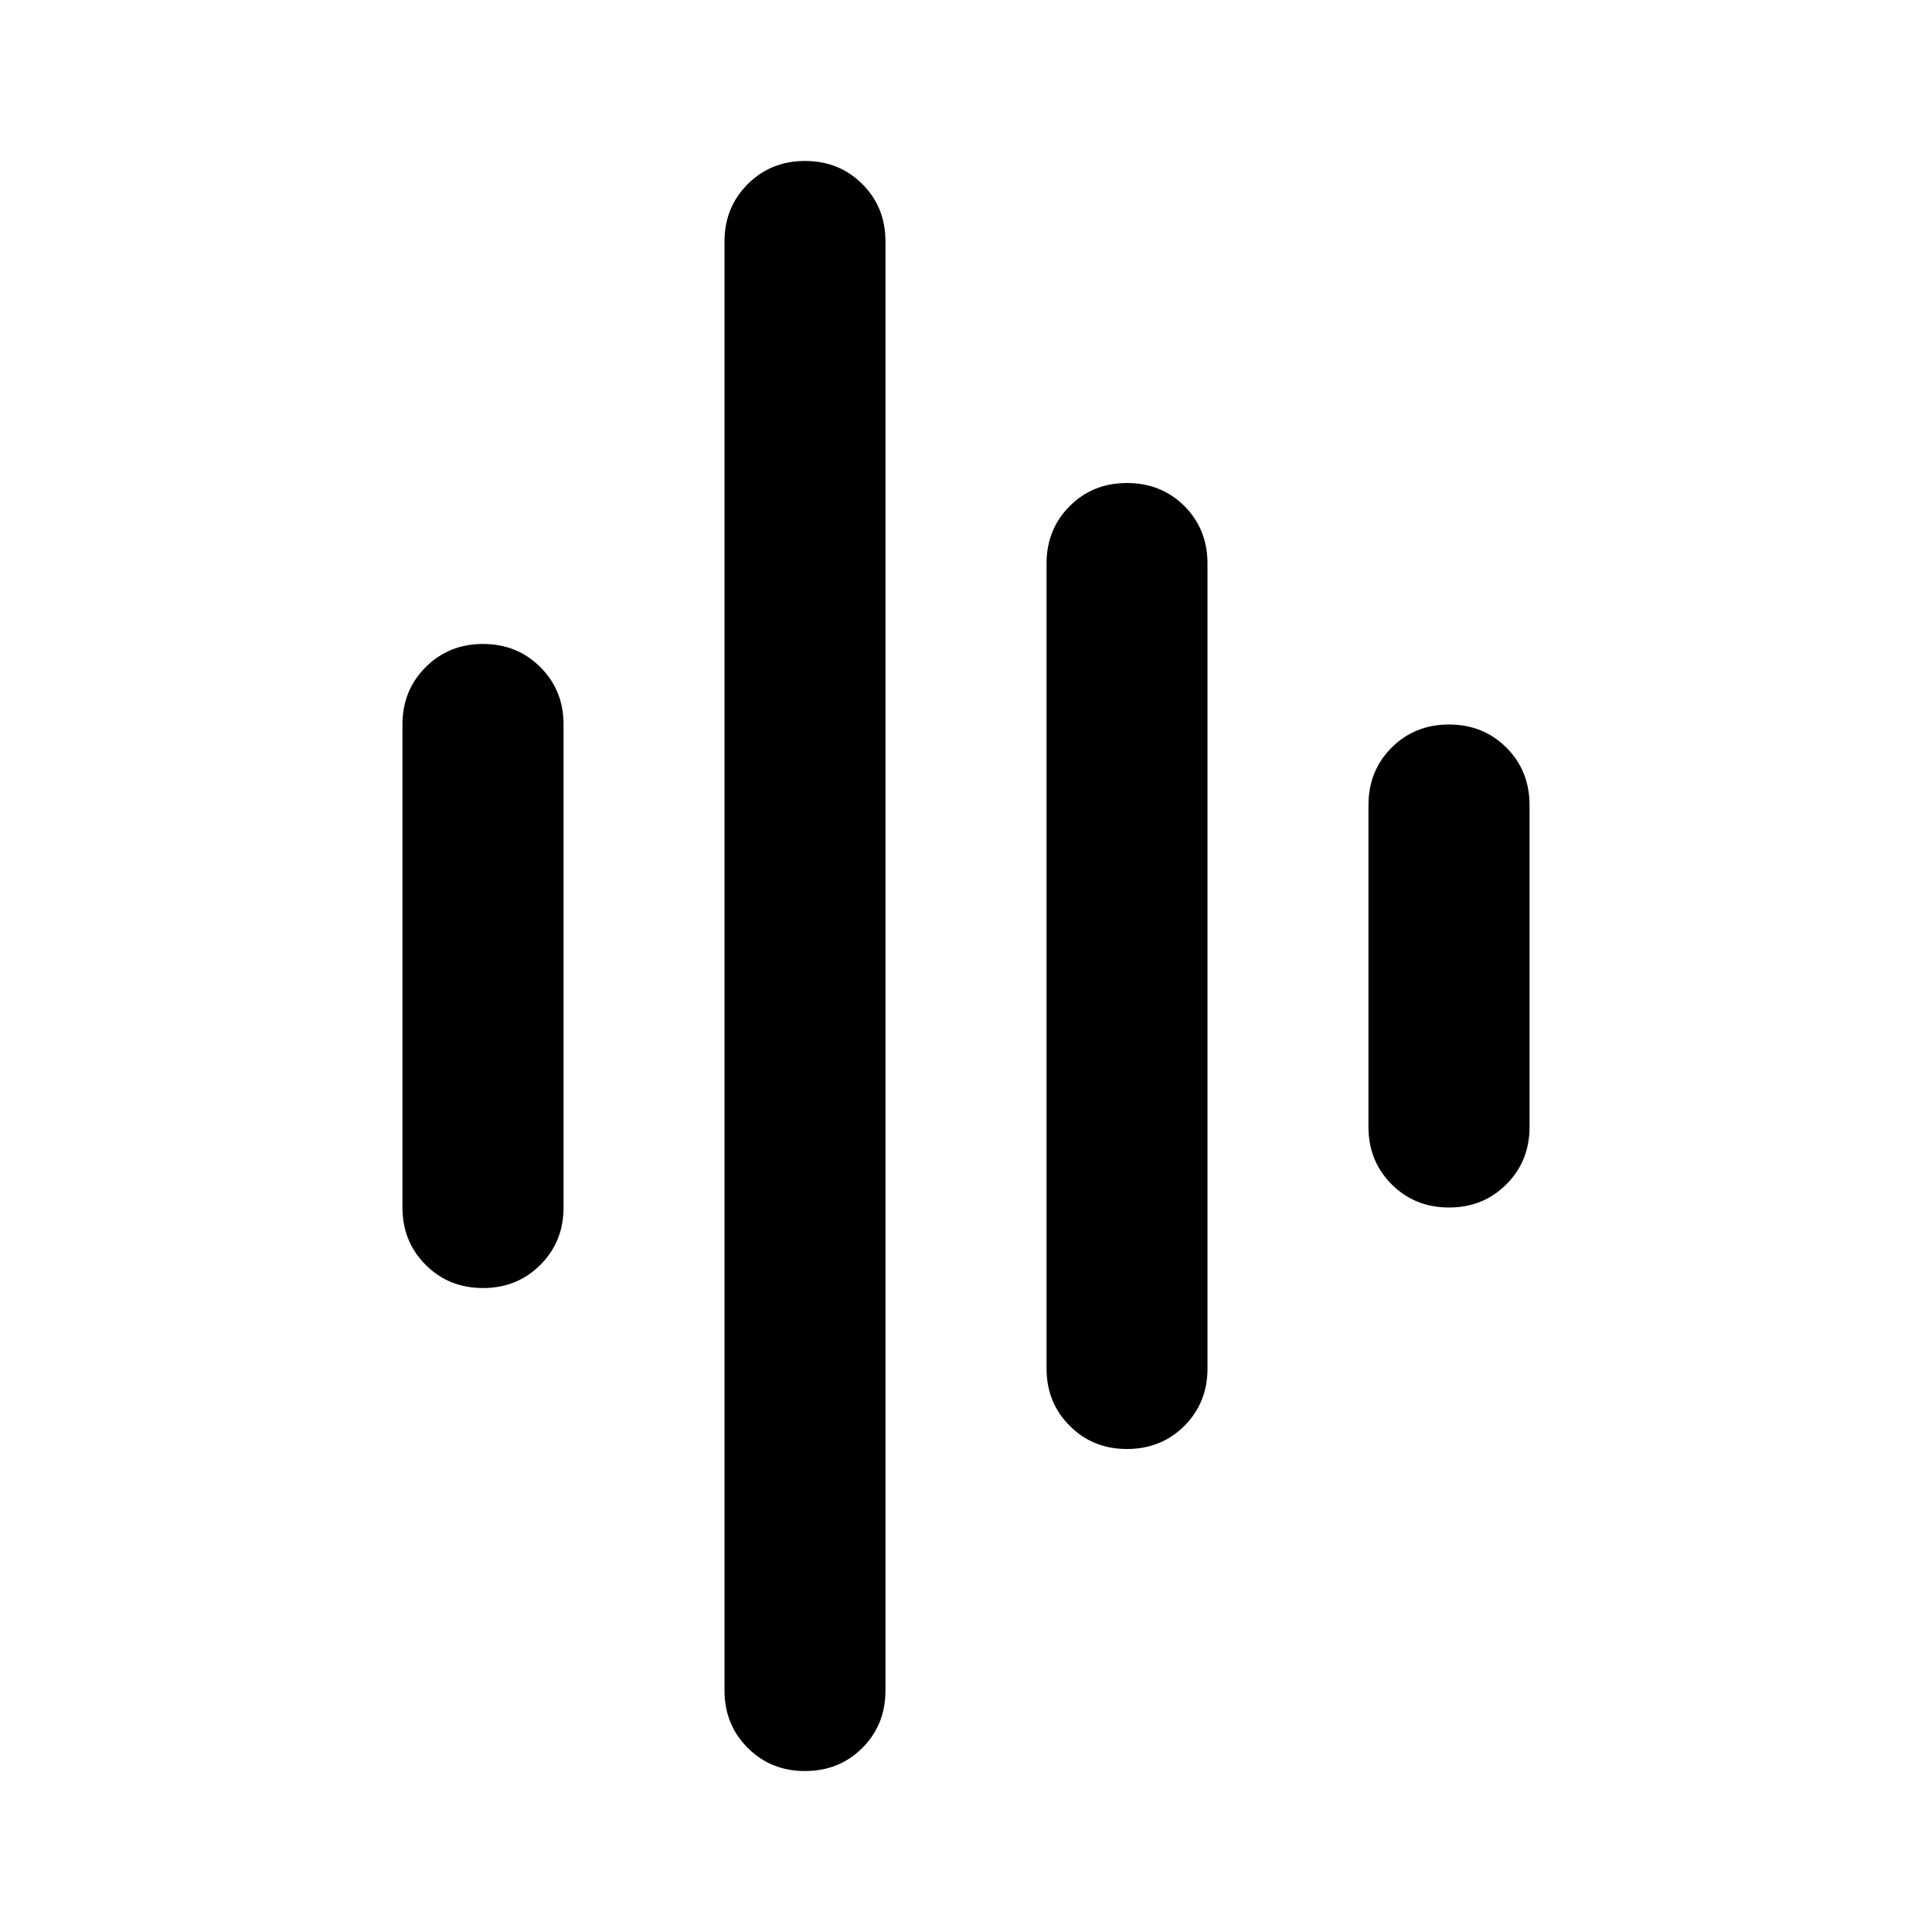 <svg width="16" height="16" viewBox="0 0 16 16" fill="none" xmlns="http://www.w3.org/2000/svg">
  <path d="M6.667 14.667C6.478 14.667 6.32 14.603 6.192 14.475C6.064 14.347 6 14.189 6 14V2C6 1.811 6.064 1.653 6.192 1.525C6.32 1.397 6.478 1.333 6.667 1.333C6.856 1.333 7.014 1.397 7.142 1.525C7.27 1.653 7.333 1.811 7.333 2V14C7.333 14.189 7.27 14.347 7.142 14.475C7.014 14.603 6.856 14.667 6.667 14.667ZM4 10.667C3.811 10.667 3.653 10.603 3.525 10.475C3.397 10.347 3.333 10.189 3.333 10V6C3.333 5.811 3.397 5.653 3.525 5.525C3.653 5.397 3.811 5.333 4 5.333C4.189 5.333 4.347 5.397 4.475 5.525C4.603 5.653 4.667 5.811 4.667 6V10C4.667 10.189 4.603 10.347 4.475 10.475C4.347 10.603 4.189 10.667 4 10.667ZM9.333 12C9.144 12 8.986 11.936 8.859 11.808C8.731 11.68 8.667 11.522 8.667 11.333V4.667C8.667 4.478 8.731 4.319 8.859 4.191C8.986 4.064 9.144 4 9.333 4C9.522 4 9.681 4.064 9.809 4.191C9.936 4.319 10 4.478 10 4.667V11.333C10 11.522 9.936 11.68 9.809 11.808C9.681 11.936 9.522 12 9.333 12ZM12 10C11.811 10 11.653 9.936 11.525 9.808C11.397 9.68 11.333 9.522 11.333 9.333V6.667C11.333 6.478 11.397 6.319 11.525 6.191C11.653 6.064 11.811 6 12 6C12.189 6 12.347 6.064 12.475 6.191C12.603 6.319 12.667 6.478 12.667 6.667V9.333C12.667 9.522 12.603 9.68 12.475 9.808C12.347 9.936 12.189 10 12 10Z" fill="currentColor"/>
</svg>
